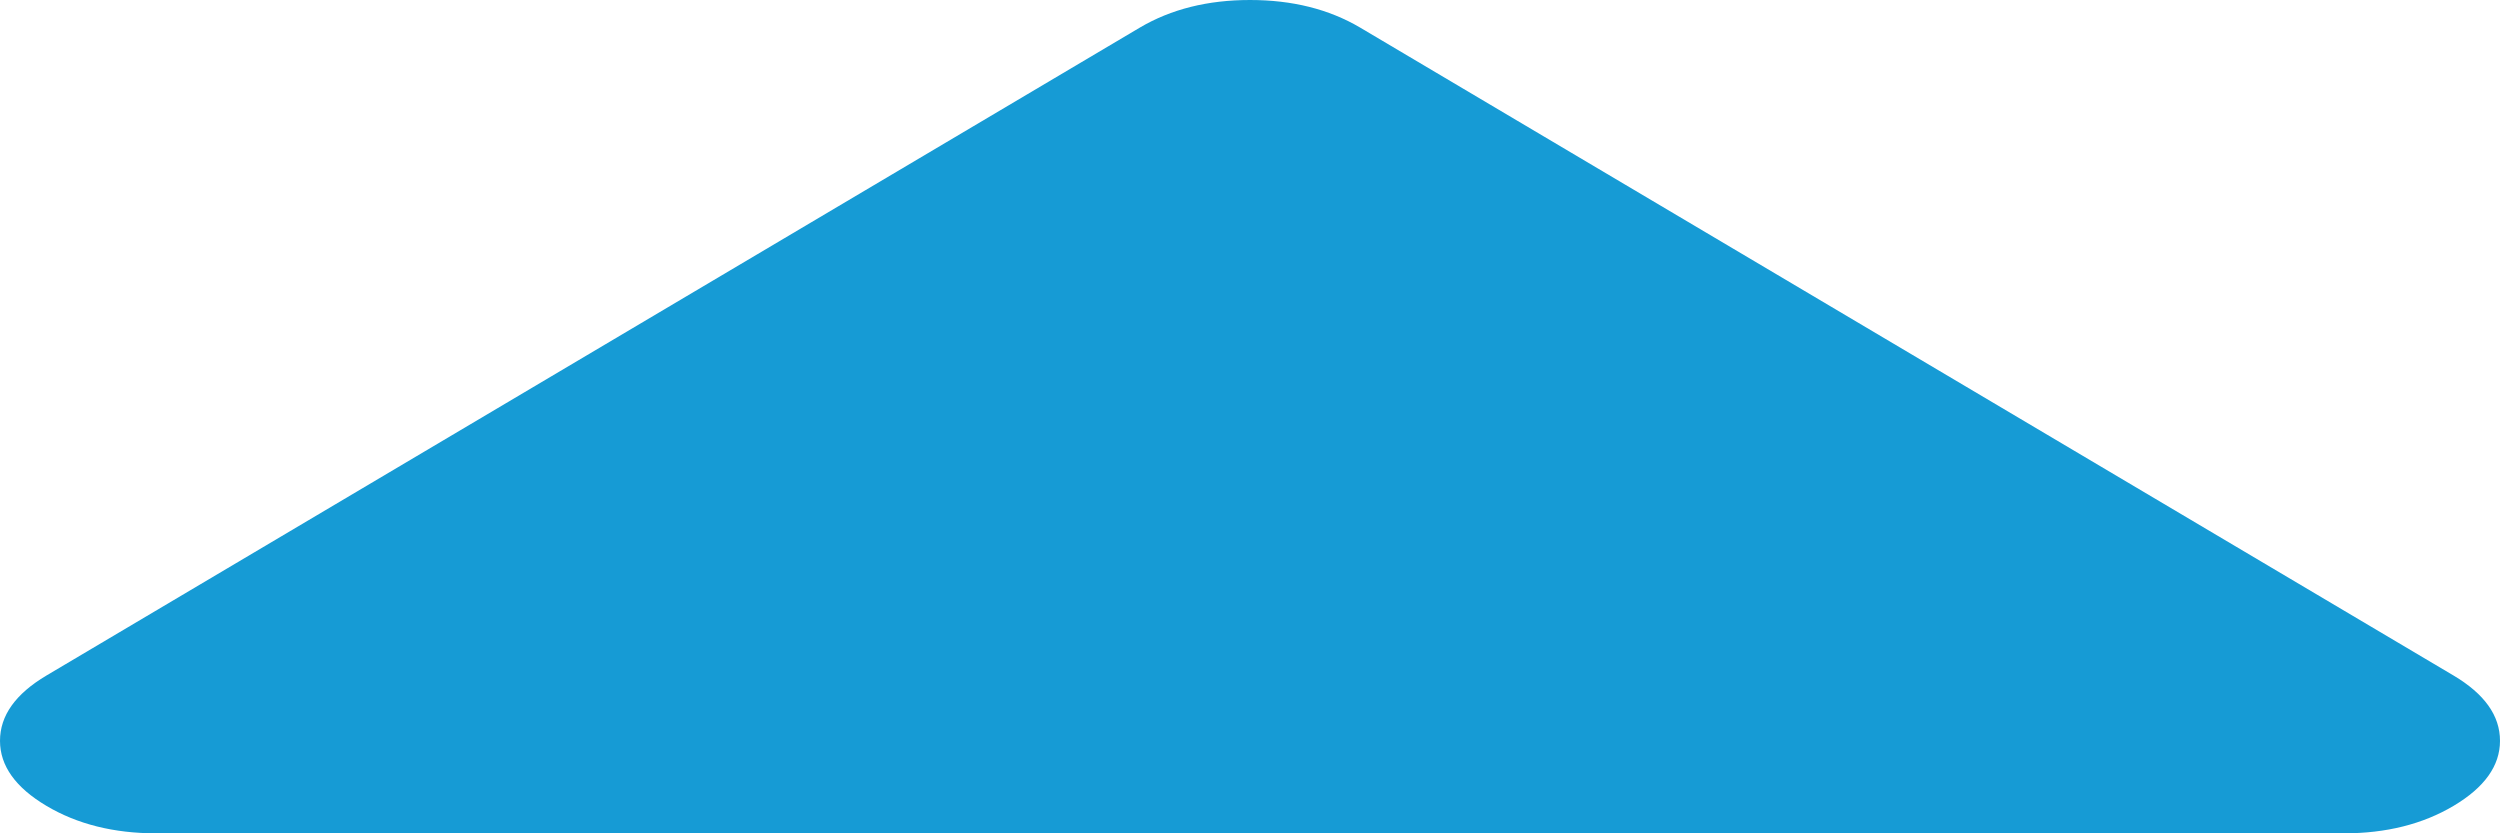 ﻿<?xml version="1.0" encoding="utf-8"?>
<svg version="1.1" xmlns:xlink="http://www.w3.org/1999/xlink" width="9px" height="3px" xmlns="http://www.w3.org/2000/svg">
  <g transform="matrix(1 0 0 1 -1107 -171 )">
    <path d="M 8.833 2.432  C 8.944 2.498  9 2.576  9 2.667  C 9 2.757  8.944 2.835  8.833 2.901  C 8.722 2.967  8.59 3  8.438 3  L 0.562 3  C 0.41 3  0.278 2.967  0.167 2.901  C 0.056 2.835  0 2.757  0 2.667  C 0 2.576  0.056 2.498  0.167 2.432  L 4.104 0.099  C 4.216 0.033  4.348 0  4.5 0  C 4.652 0  4.784 0.033  4.896 0.099  L 8.833 2.432  Z " fill-rule="nonzero" fill="#169bd5" stroke="none" transform="matrix(1 0 0 1 1107 171 )" />
  </g>
</svg>